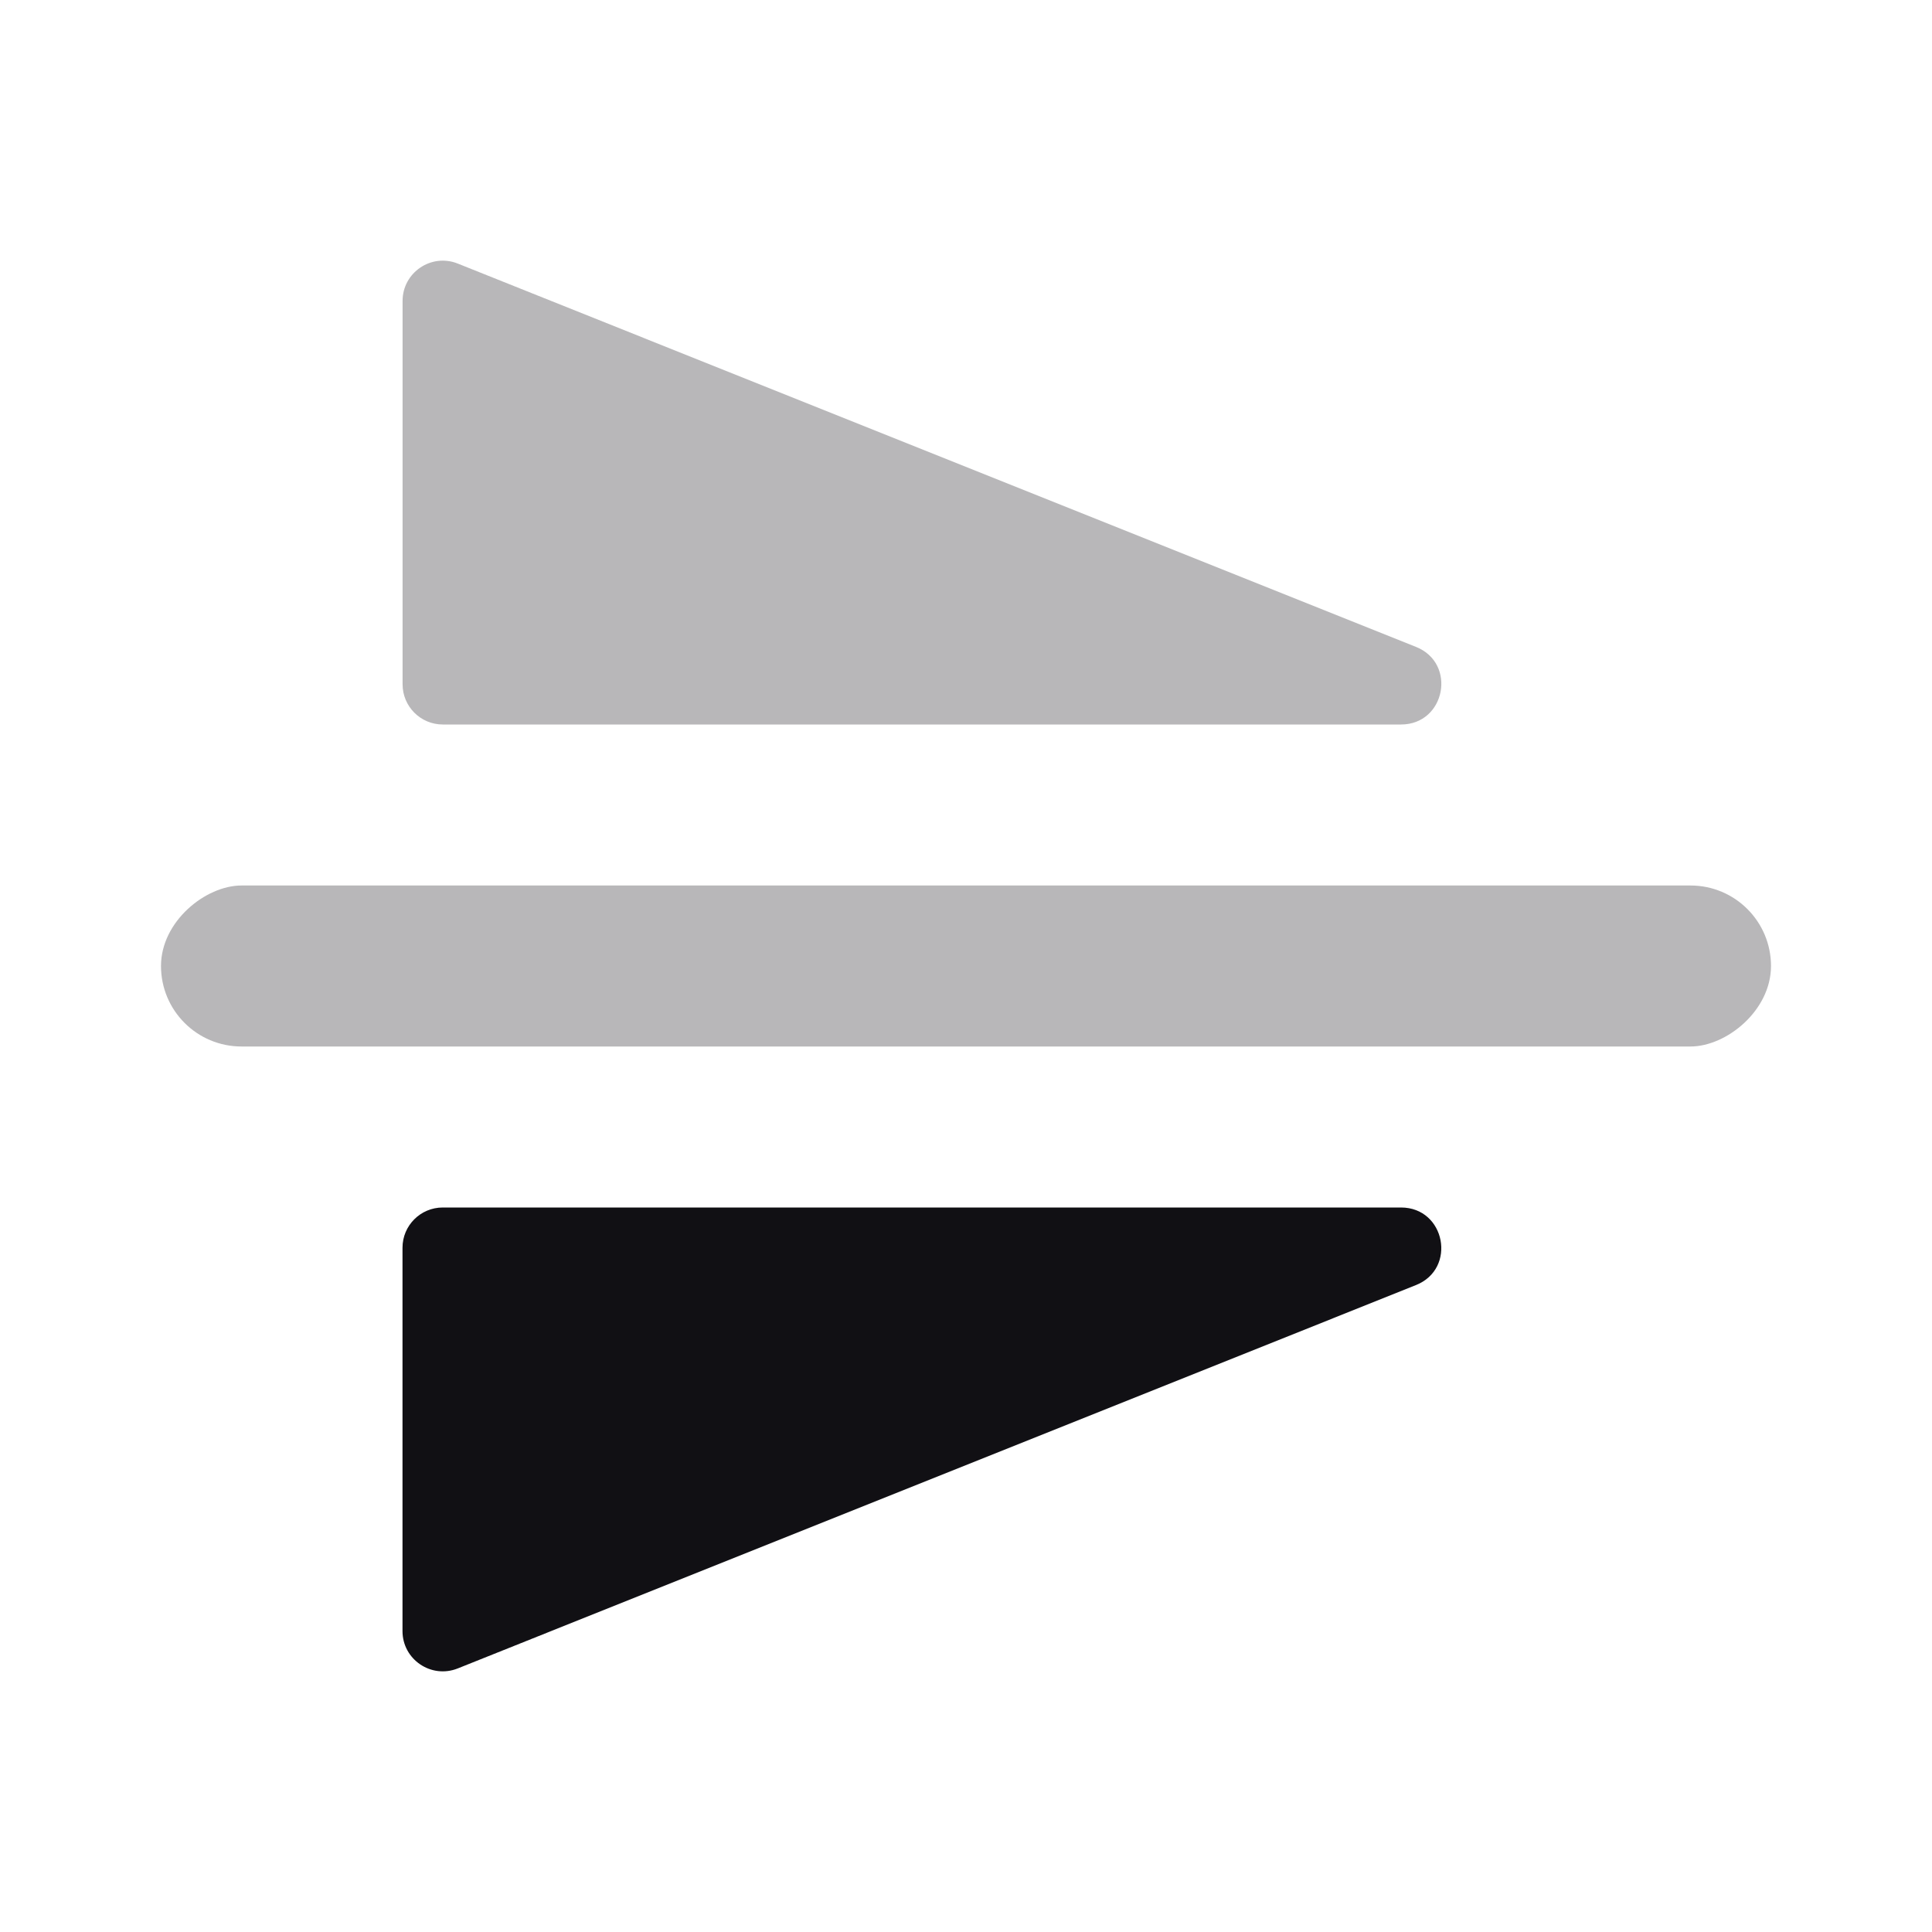 <svg width="24" height="24" viewBox="0 0 24 24" fill="none" xmlns="http://www.w3.org/2000/svg">
<g id="Property 2=Flip-vertical">
<path id="Path 14" opacity="0.3" fill-rule="evenodd" clip-rule="evenodd" d="M5.686 3.274C5.358 3.143 5.001 3.385 5.001 3.738L5.001 8.5C5.001 8.776 5.224 9 5.501 9L17.404 9C17.955 9 18.101 8.24 17.59 8.036L5.686 3.274Z" fill="#111014"/>
<path id="Path 14 Copy" fill-rule="evenodd" clip-rule="evenodd" d="M5.686 20.726C5.357 20.857 5 20.615 5 20.262L5 15.5C5 15.224 5.224 15 5.5 15L17.404 15C17.954 15 18.101 15.76 17.589 15.964L5.686 20.726Z" fill="#111014"/>
<rect id="Rectangle" opacity="0.3" x="22" y="11" width="2" height="20" rx="1" transform="rotate(90 22 11)" fill="#111014"/>
</g>
</svg>
